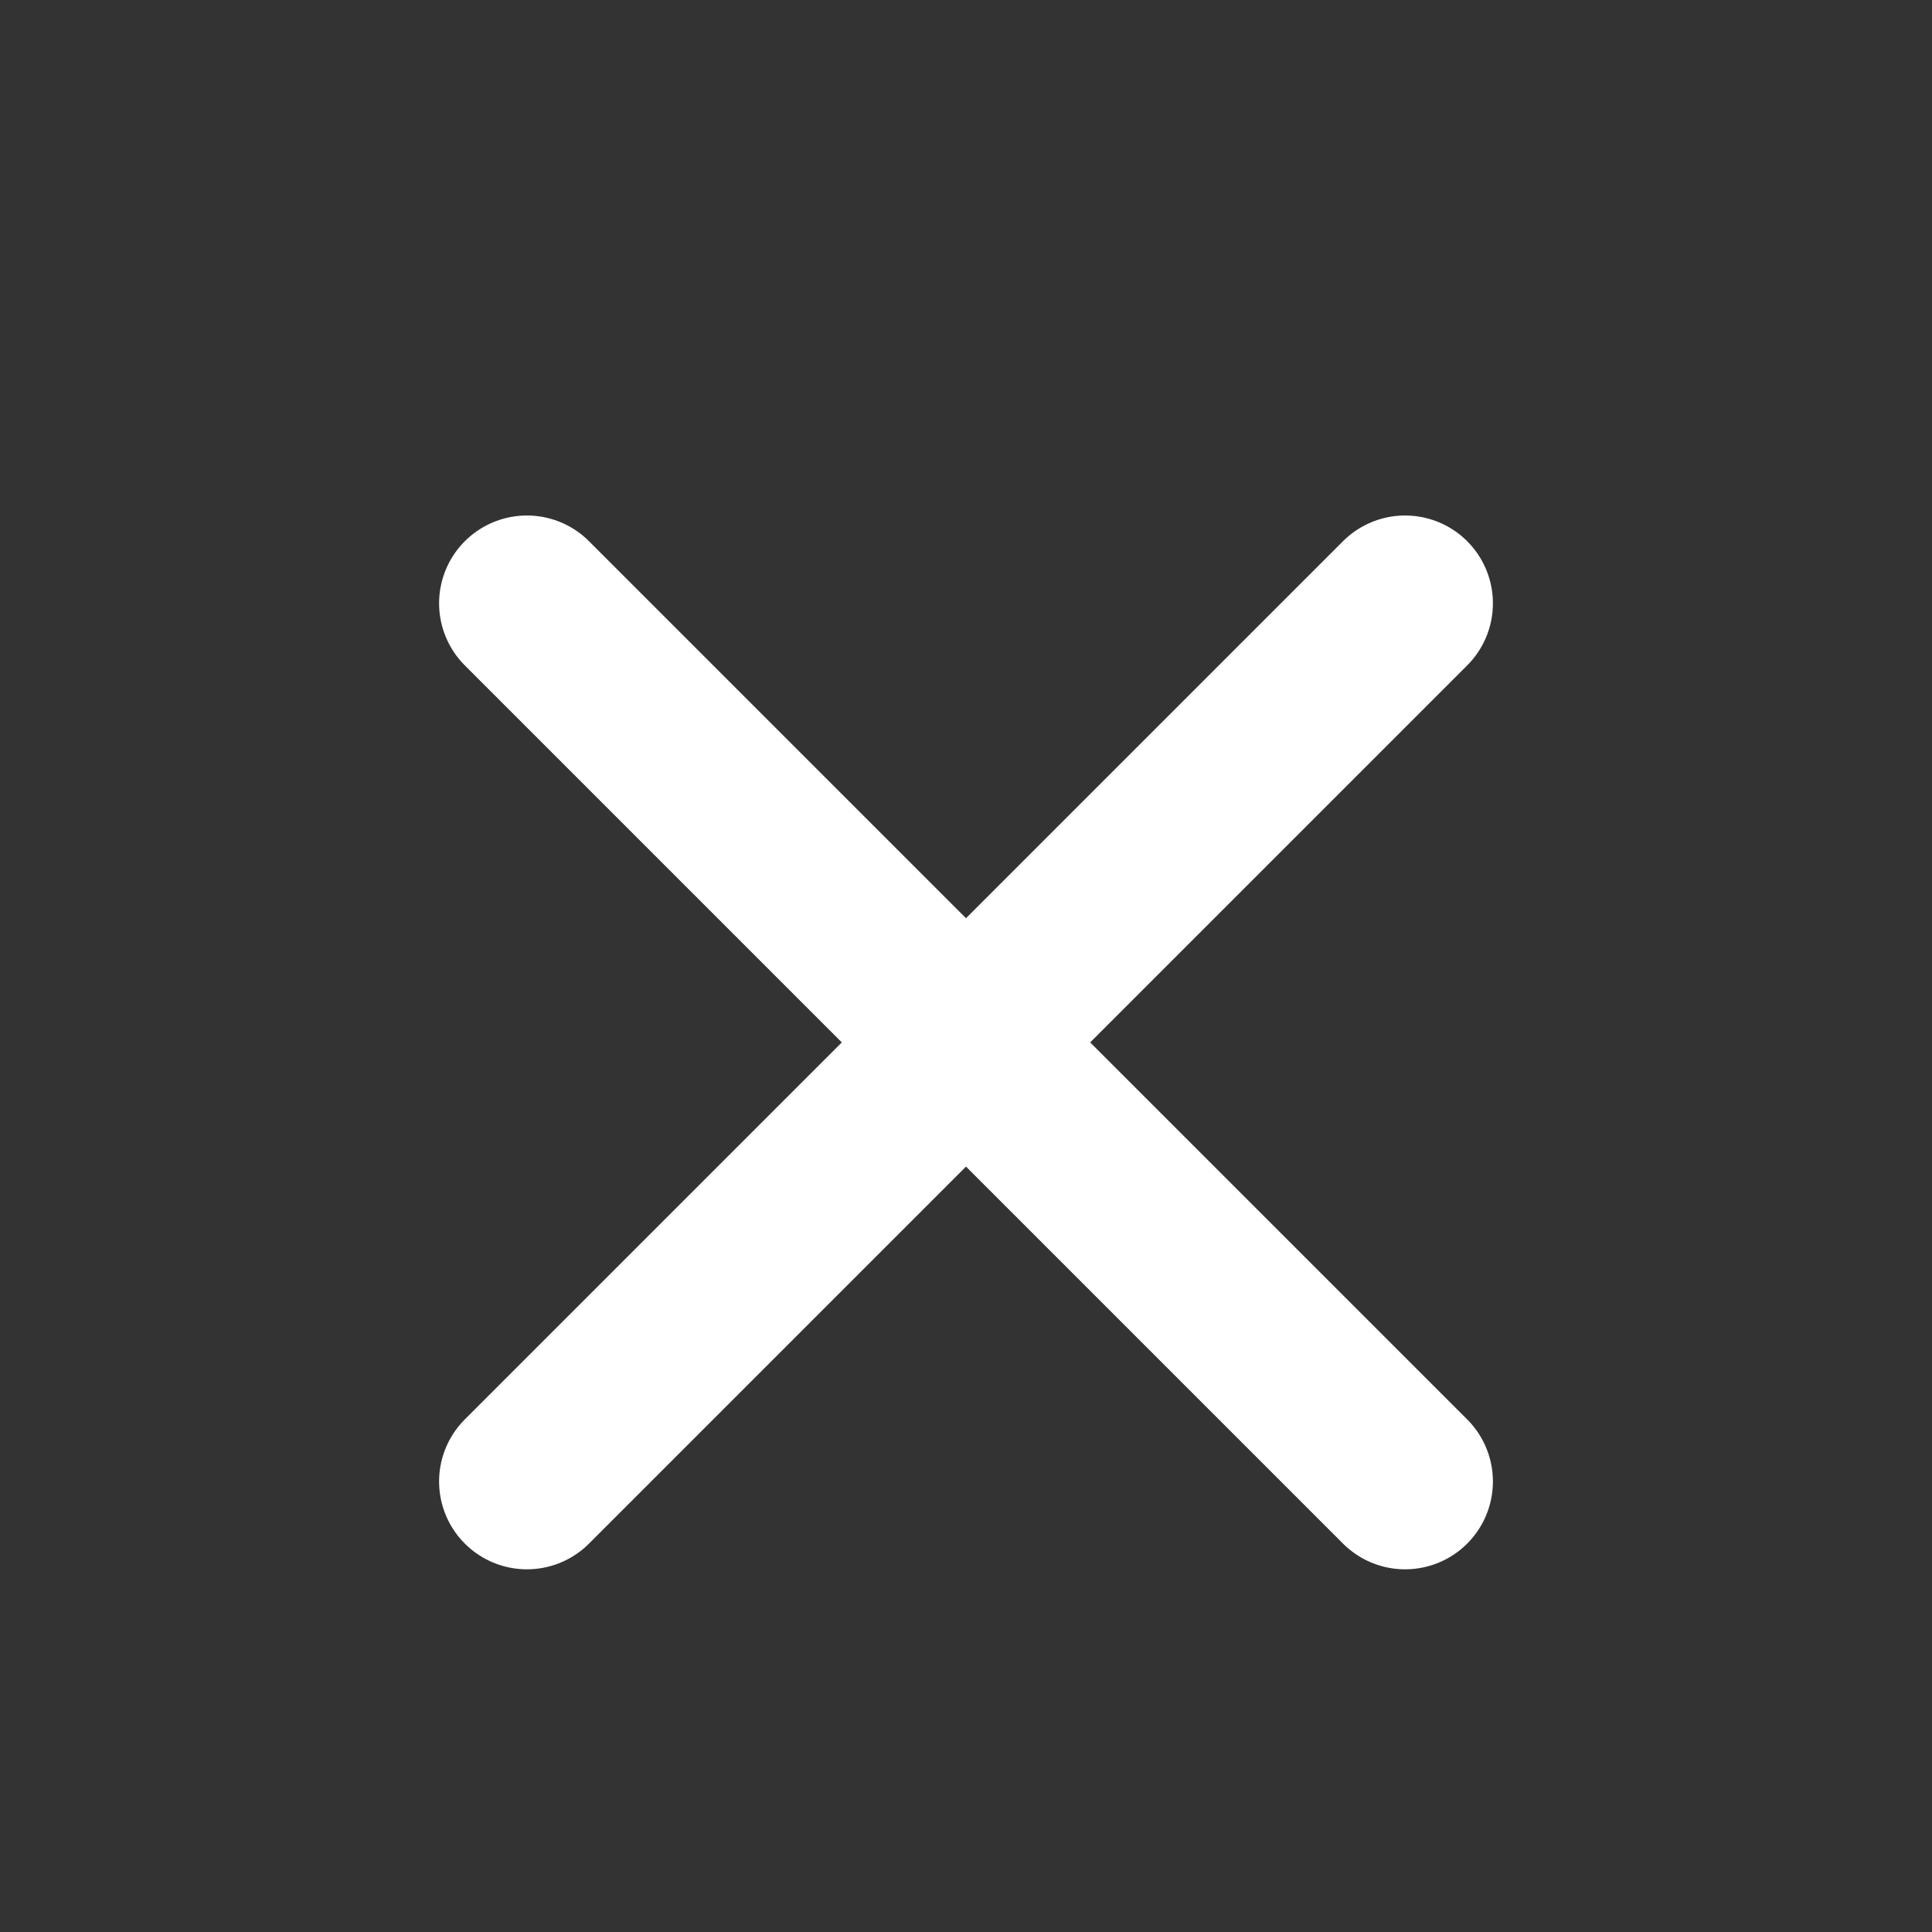 <svg width="11" height="11" viewBox="0 0 11 11" fill="none" xmlns="http://www.w3.org/2000/svg">
<rect x="0" y="0" width="11" height="11" fill="#333333" stroke="none"/>
<path d="M8 3.435L3 8.435M3 3.435L8 8.435" stroke="white" stroke-linecap="round" stroke-linejoin="round"/>
</svg>
